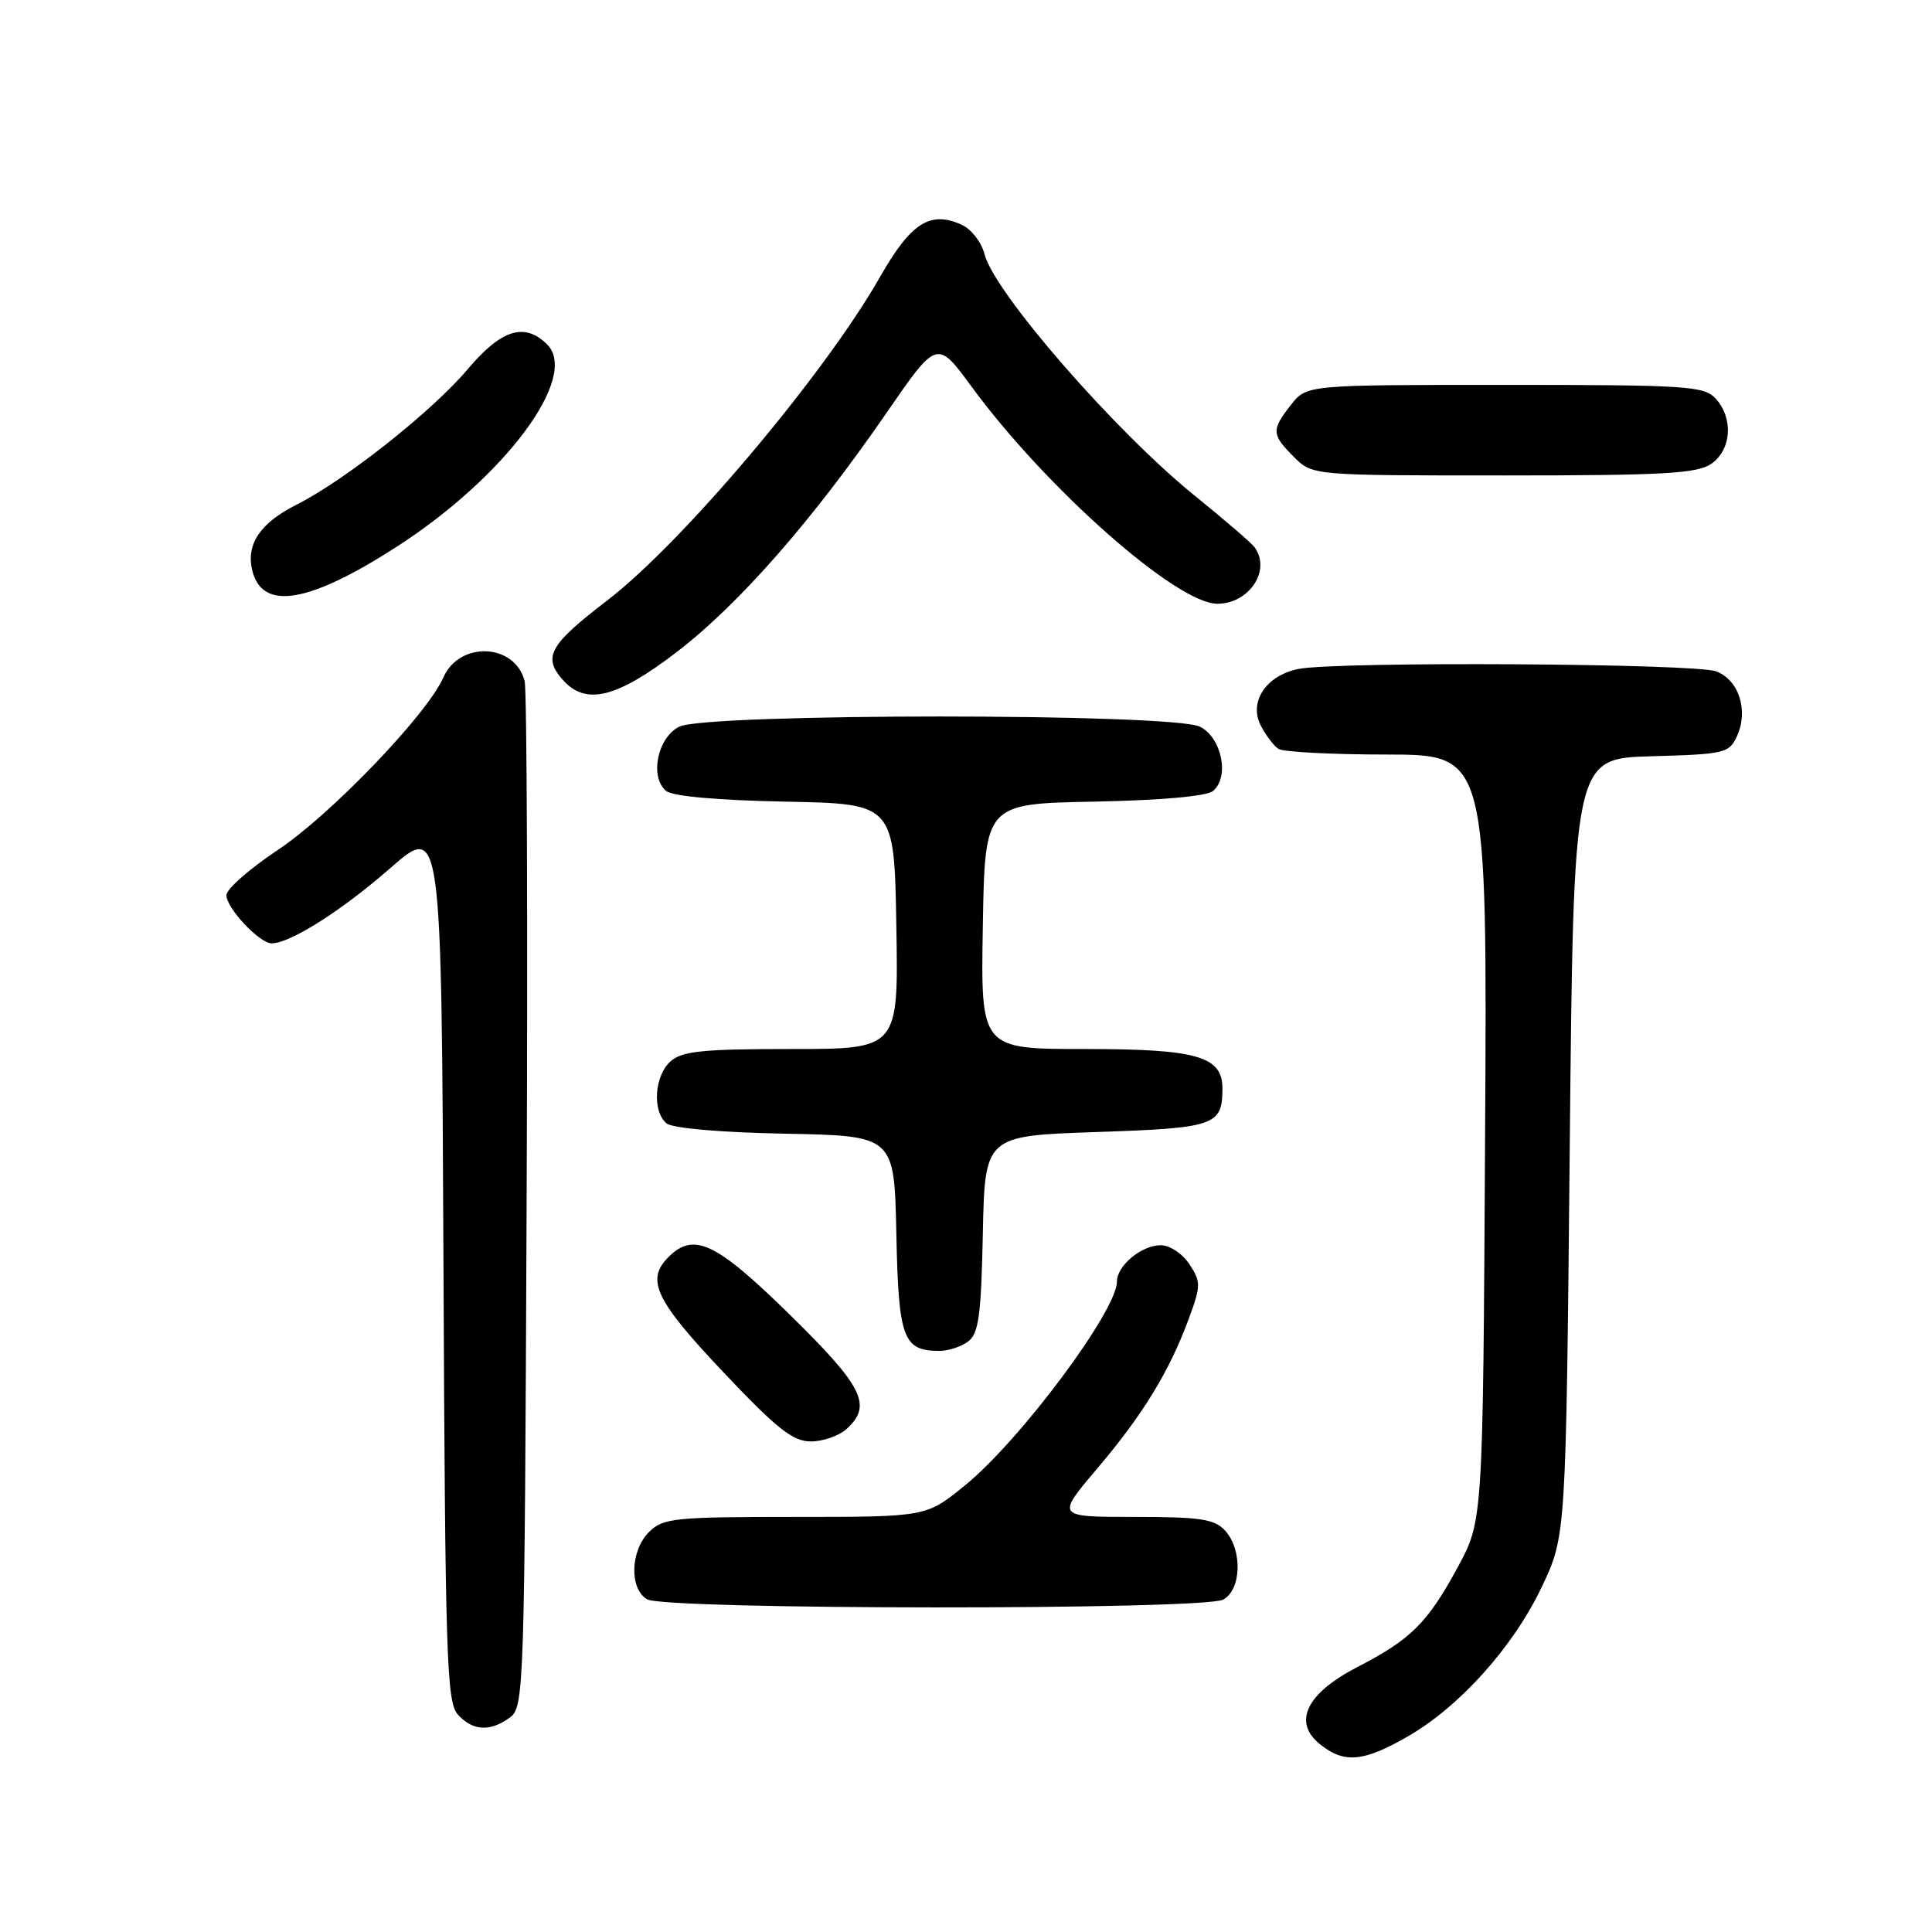 <?xml version="1.0" encoding="UTF-8" standalone="no"?>
<!DOCTYPE svg PUBLIC "-//W3C//DTD SVG 1.1//EN" "http://www.w3.org/Graphics/SVG/1.1/DTD/svg11.dtd" >
<svg xmlns="http://www.w3.org/2000/svg" xmlns:xlink="http://www.w3.org/1999/xlink" version="1.1" viewBox="0 0 256 256">
 <g >
 <path fill="currentColor"
d=" M 186.50 230.11 C 193.42 226.14 200.54 218.20 204.32 210.22 C 207.50 203.50 207.50 203.50 208.00 152.00 C 208.50 100.50 208.50 100.50 218.79 100.21 C 228.54 99.94 229.13 99.80 230.16 97.54 C 231.71 94.14 230.42 90.11 227.41 88.96 C 224.61 87.90 177.15 87.62 172.06 88.64 C 167.75 89.50 165.42 93.03 167.08 96.18 C 167.75 97.46 168.79 98.83 169.40 99.23 C 170.00 99.64 176.48 99.98 183.78 99.98 C 197.07 100.00 197.07 100.00 196.78 150.75 C 196.50 201.50 196.50 201.50 193.16 207.66 C 189.15 215.05 186.97 217.22 179.88 220.88 C 173.12 224.37 171.26 228.17 174.88 231.10 C 178.08 233.70 180.64 233.48 186.50 230.11 Z  M 67.56 227.58 C 69.44 226.20 69.51 224.16 69.78 159.33 C 69.94 122.57 69.82 91.50 69.52 90.28 C 68.28 85.23 60.88 84.89 58.74 89.78 C 56.63 94.62 43.82 107.97 36.82 112.62 C 33.07 115.11 30.00 117.81 30.00 118.62 C 30.00 120.33 34.39 125.00 35.99 125.00 C 38.44 125.00 45.24 120.69 51.67 115.07 C 58.50 109.10 58.50 109.10 58.76 167.23 C 58.99 219.57 59.18 225.54 60.66 227.18 C 62.64 229.37 64.94 229.50 67.56 227.58 Z  M 162.07 211.96 C 164.50 210.66 164.66 205.39 162.35 202.83 C 160.94 201.28 159.10 201.00 150.32 201.00 C 139.95 201.00 139.95 201.00 145.36 194.62 C 151.44 187.46 154.93 181.75 157.51 174.77 C 159.14 170.36 159.14 169.87 157.61 167.52 C 156.69 166.12 155.00 165.00 153.81 165.00 C 151.25 165.00 148.00 167.70 148.00 169.82 C 148.00 173.68 135.17 190.89 127.84 196.84 C 122.73 201.00 122.73 201.00 105.37 201.00 C 89.33 201.00 87.85 201.15 86.00 203.00 C 83.51 205.49 83.37 210.53 85.75 211.92 C 88.16 213.32 159.45 213.36 162.07 211.96 Z  M 112.17 189.35 C 115.62 186.22 114.40 183.76 104.63 174.18 C 94.86 164.60 91.93 163.21 88.57 166.57 C 85.55 169.59 86.83 172.28 95.78 181.75 C 102.91 189.30 105.06 191.00 107.43 191.00 C 109.03 191.00 111.17 190.26 112.17 189.35 Z  M 128.29 177.75 C 129.68 176.71 130.01 174.28 130.23 163.50 C 130.50 150.50 130.50 150.50 145.29 150.00 C 160.99 149.47 161.95 149.14 161.98 144.31 C 162.02 139.96 158.71 139.00 143.75 139.00 C 129.95 139.00 129.95 139.00 130.23 122.75 C 130.50 106.50 130.50 106.50 144.93 106.22 C 153.83 106.05 159.89 105.51 160.73 104.81 C 162.95 102.97 161.89 97.74 159.00 96.29 C 155.42 94.49 93.58 94.49 90.00 96.29 C 87.11 97.74 86.05 102.97 88.27 104.81 C 89.11 105.51 95.17 106.05 104.07 106.22 C 118.50 106.50 118.50 106.50 118.77 122.75 C 119.05 139.00 119.05 139.00 104.85 139.00 C 93.05 139.00 90.35 139.28 88.83 140.65 C 86.70 142.58 86.41 147.26 88.32 148.85 C 89.10 149.50 95.51 150.06 104.07 150.22 C 118.50 150.50 118.50 150.50 118.77 163.50 C 119.06 177.39 119.65 179.00 124.50 179.00 C 125.66 179.00 127.37 178.44 128.29 177.75 Z  M 89.63 86.43 C 97.86 80.13 107.58 69.05 117.44 54.75 C 124.16 44.99 124.16 44.99 128.75 51.25 C 138.67 64.76 155.93 80.00 161.30 80.00 C 165.54 80.00 168.47 75.55 166.23 72.50 C 165.83 71.95 162.27 68.89 158.33 65.70 C 147.73 57.13 131.73 38.74 130.45 33.67 C 130.06 32.11 128.71 30.37 127.45 29.79 C 123.25 27.88 120.71 29.50 116.60 36.71 C 109.23 49.64 90.44 71.92 80.45 79.57 C 72.73 85.49 71.86 87.08 74.65 90.17 C 77.66 93.49 81.76 92.46 89.63 86.43 Z  M 52.50 72.49 C 66.90 63.23 76.80 49.94 72.50 45.64 C 69.52 42.67 66.42 43.64 61.95 48.95 C 57.27 54.49 45.69 63.66 39.28 66.88 C 34.44 69.32 32.57 72.13 33.44 75.64 C 34.78 80.96 40.90 79.95 52.50 72.49 Z  M 226.78 61.44 C 229.43 59.58 229.71 55.44 227.35 52.83 C 225.82 51.15 223.60 51.00 199.42 51.00 C 173.15 51.00 173.15 51.00 171.07 53.63 C 168.44 56.98 168.47 57.56 171.45 60.55 C 173.91 63.00 173.91 63.00 199.23 63.00 C 220.53 63.00 224.91 62.75 226.78 61.44 Z "/>
</g>
</svg>